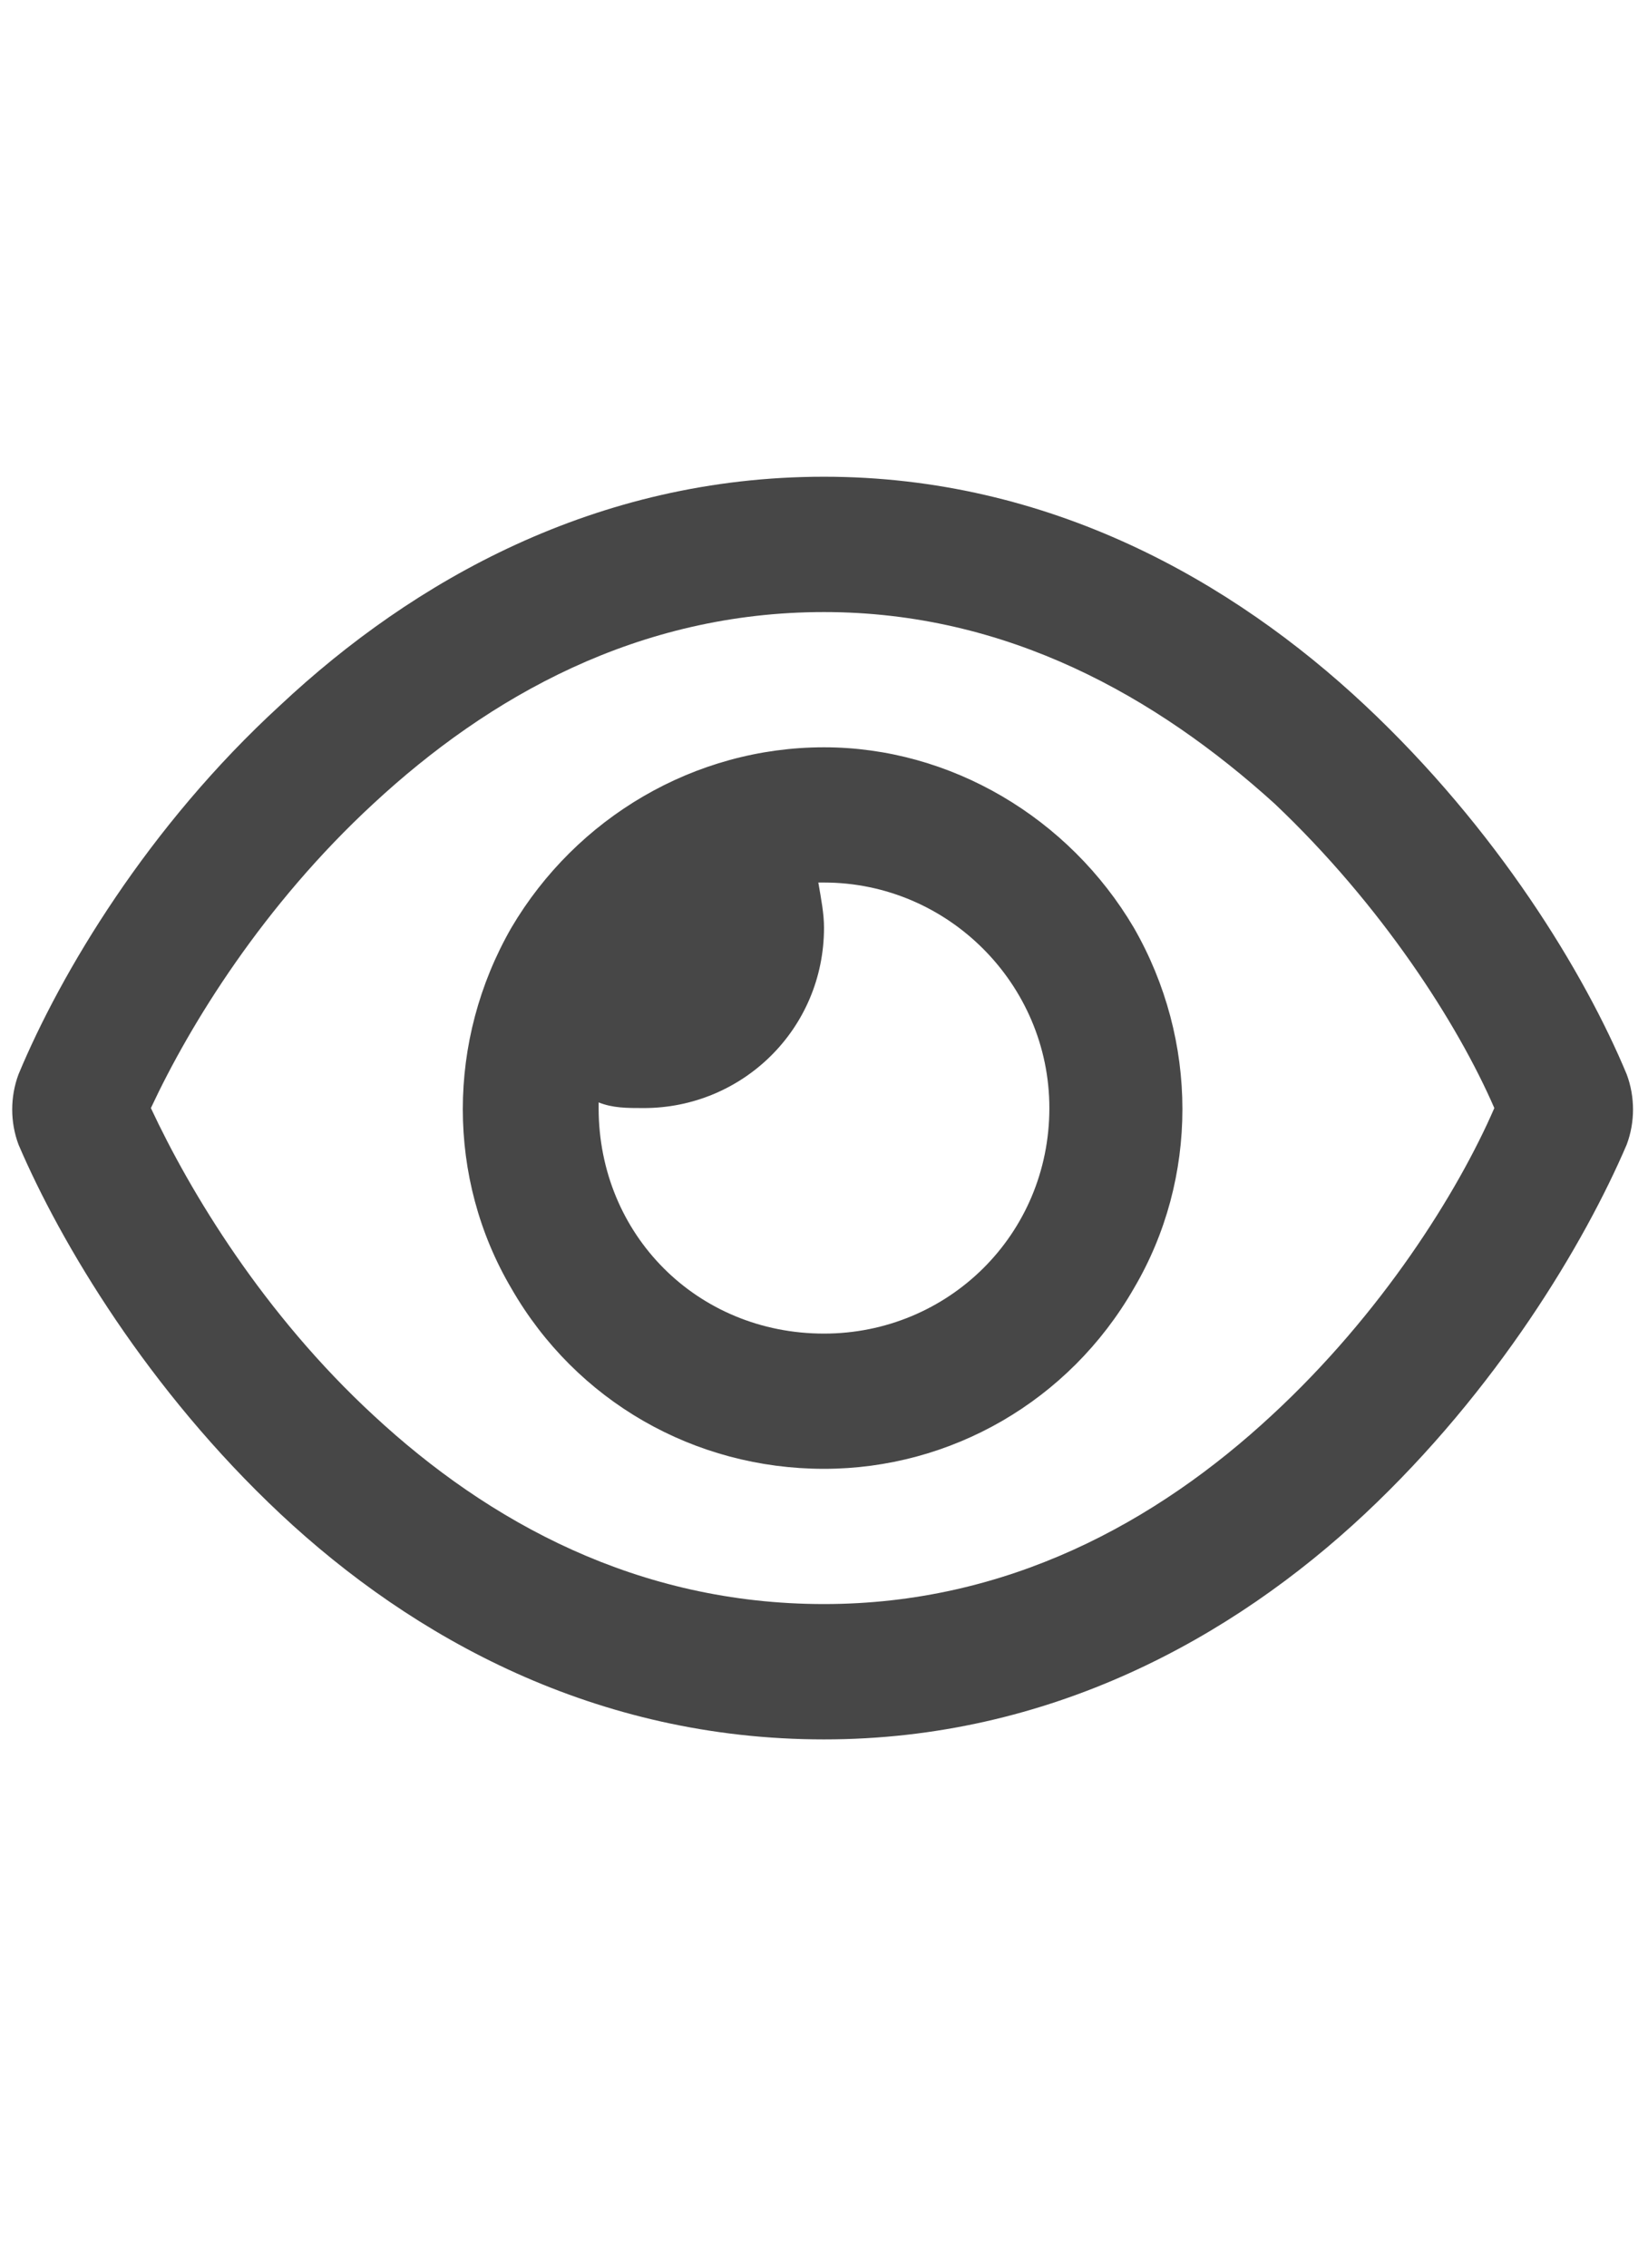 <svg width="16" height="22" viewBox="0 0 16 22" fill="none" xmlns="http://www.w3.org/2000/svg">
<g id="label-paired / sm / eye-sm / bold" clip-path="url(#clip0_2556_12899)">
<path id="icon" d="M8 5.938C6.195 5.938 4.746 6.758 3.625 7.797C2.559 8.781 1.848 9.93 1.465 10.75C1.848 11.57 2.559 12.746 3.625 13.73C4.746 14.77 6.195 15.562 8 15.562C9.777 15.562 11.227 14.77 12.348 13.73C13.414 12.746 14.152 11.57 14.508 10.75C14.152 9.93 13.414 8.781 12.375 7.797C11.227 6.758 9.777 5.938 8 5.938ZM2.723 6.84C4.008 5.637 5.785 4.625 8 4.625C10.188 4.625 11.965 5.637 13.25 6.84C14.535 8.043 15.383 9.438 15.793 10.422C15.875 10.641 15.875 10.887 15.793 11.105C15.383 12.062 14.535 13.484 13.25 14.688C11.965 15.891 10.188 16.875 8 16.875C5.785 16.875 4.008 15.891 2.723 14.688C1.438 13.484 0.59 12.062 0.18 11.105C0.098 10.887 0.098 10.641 0.18 10.422C0.59 9.438 1.438 8.016 2.723 6.84ZM8 12.938C9.203 12.938 10.188 11.98 10.188 10.75C10.188 9.547 9.203 8.562 8 8.562C7.973 8.562 7.945 8.562 7.945 8.562C7.973 8.727 8 8.863 8 9C8 9.984 7.207 10.75 6.25 10.75C6.086 10.75 5.949 10.75 5.812 10.695C5.812 10.723 5.812 10.75 5.812 10.75C5.812 11.98 6.77 12.938 8 12.938ZM8 7.25C9.23 7.25 10.379 7.934 11.008 9C11.637 10.094 11.637 11.434 11.008 12.5C10.379 13.594 9.23 14.25 8 14.25C6.742 14.25 5.594 13.594 4.965 12.5C4.336 11.434 4.336 10.094 4.965 9C5.594 7.934 6.742 7.25 8 7.25Z" fill="black" fill-opacity="0.72"/>
</g>
<defs>
<clipPath id="clip0_2556_12899">
<rect width="16" height="22" fill="white"/>
</clipPath>
</defs>
</svg>
